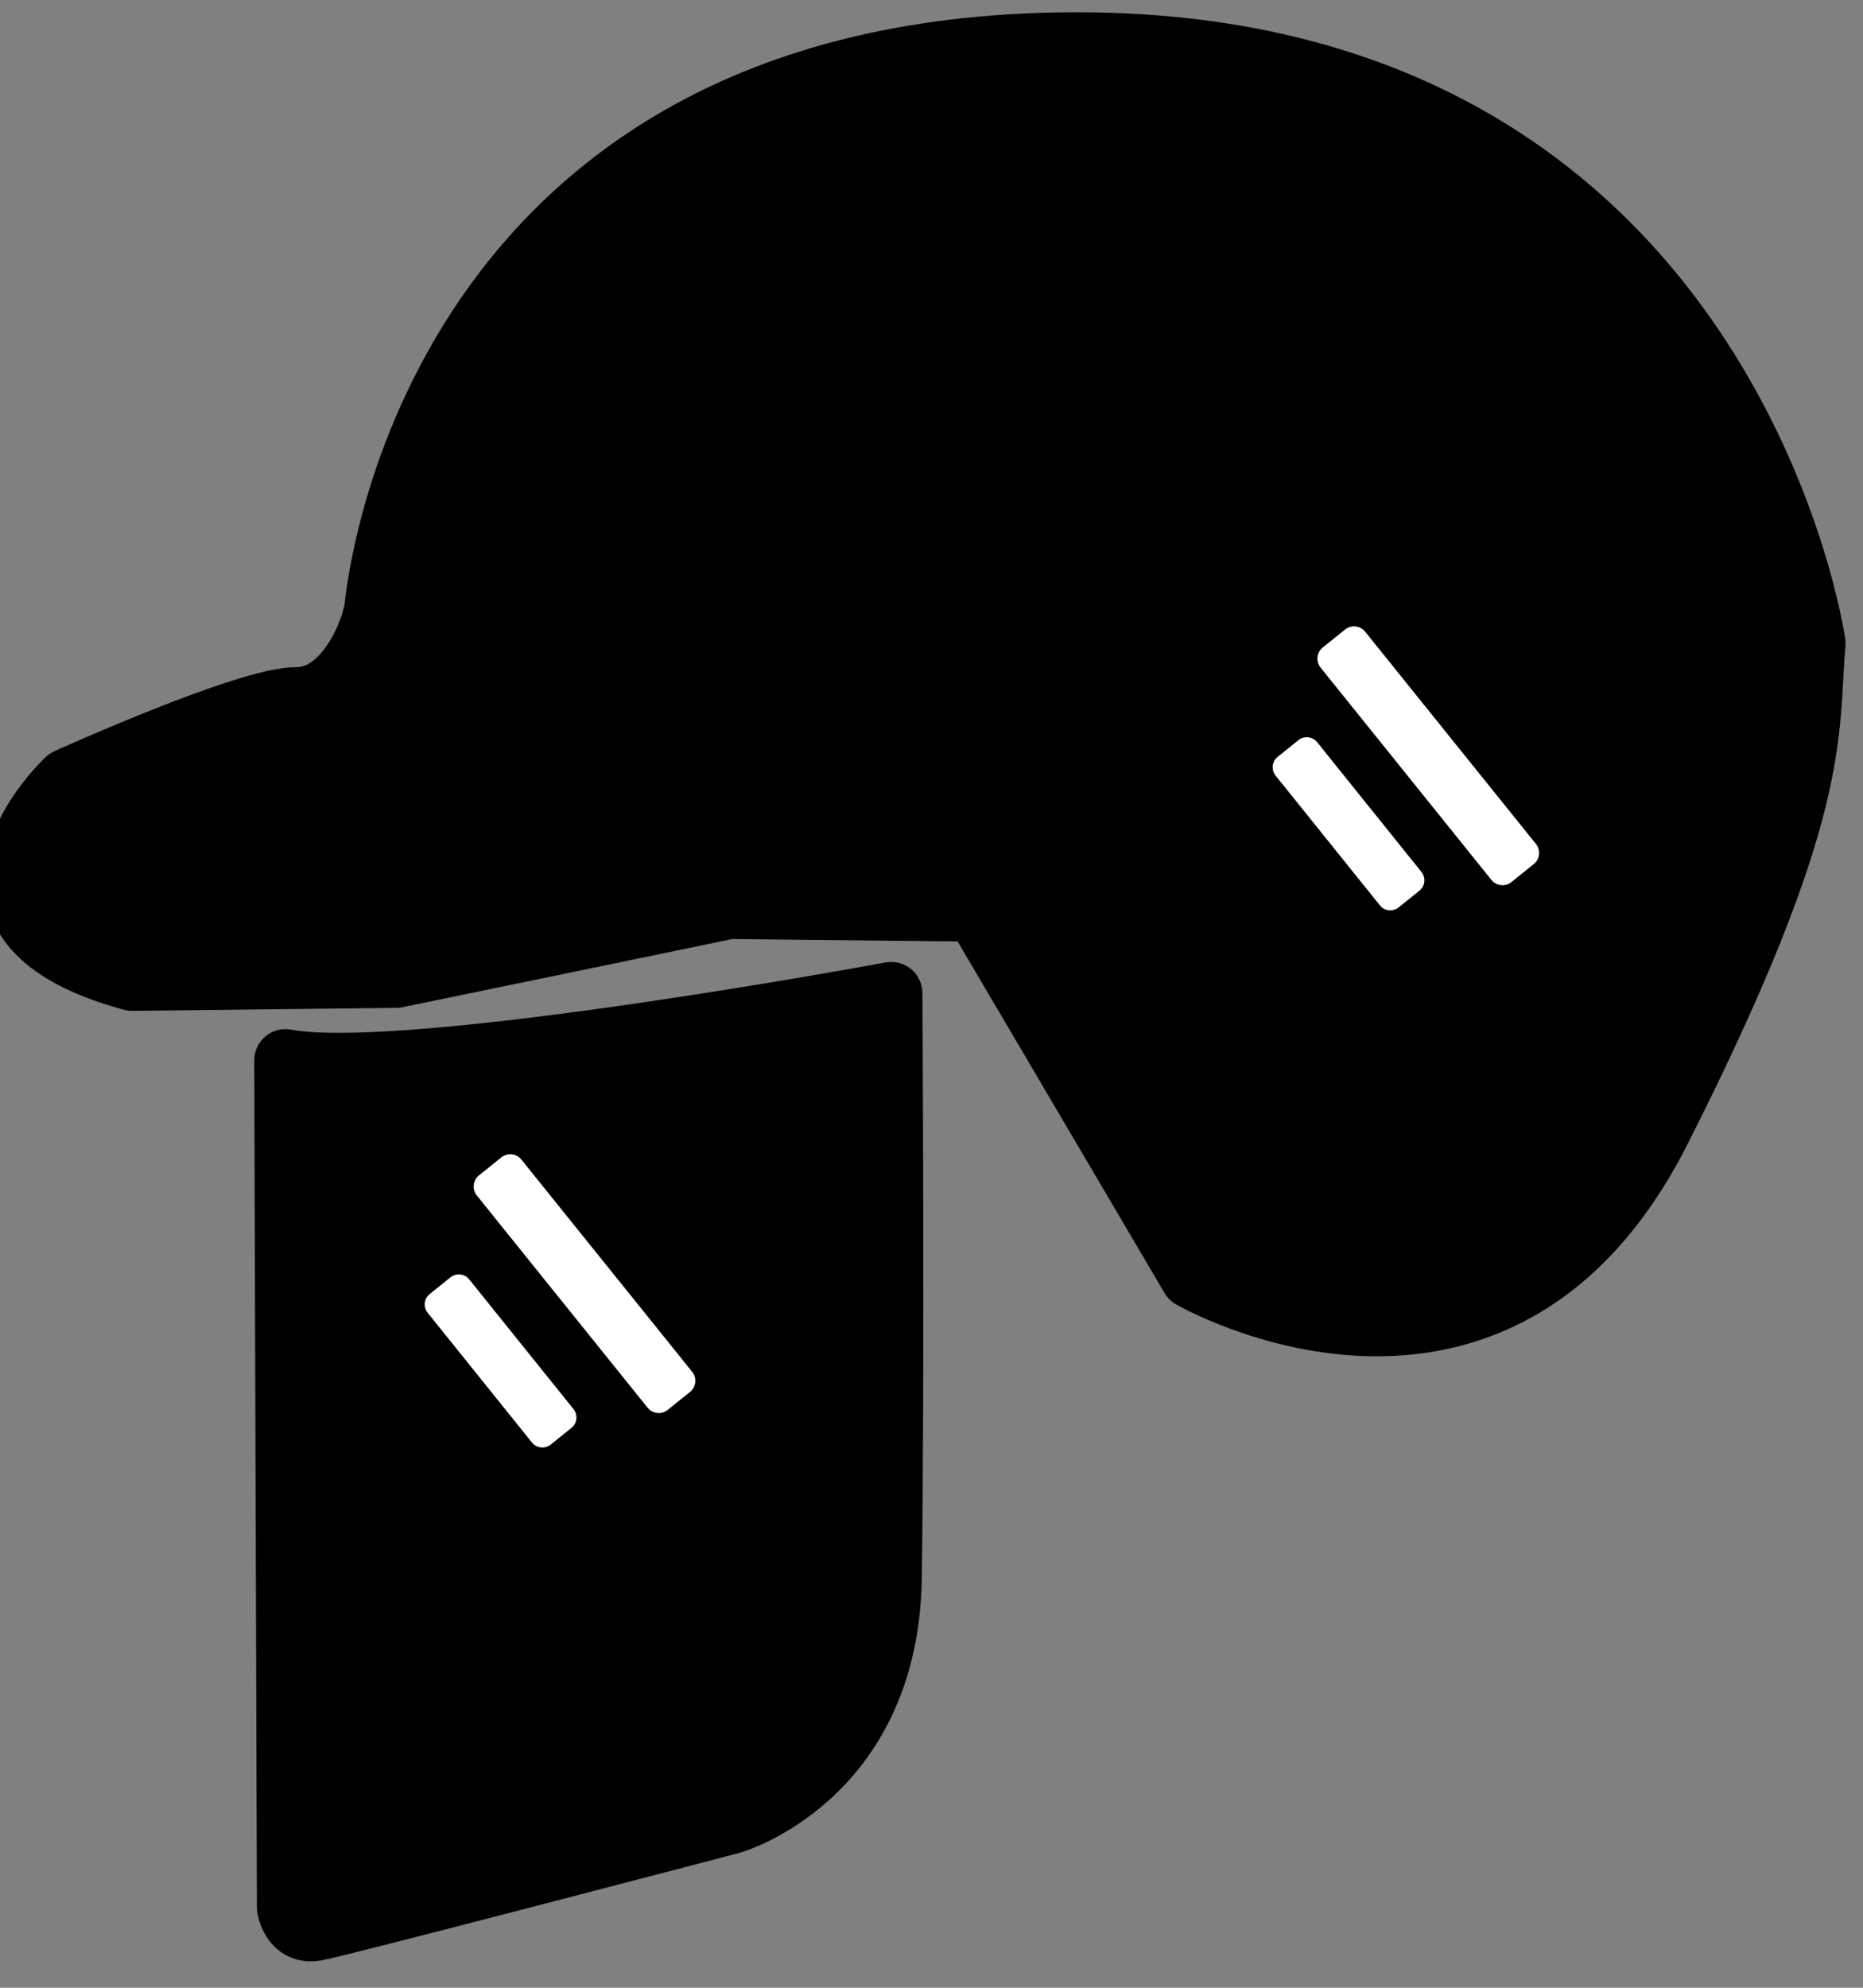 <?xml version="1.0" encoding="UTF-8" standalone="no"?><!DOCTYPE svg PUBLIC "-//W3C//DTD SVG 1.1//EN" "http://www.w3.org/Graphics/SVG/1.1/DTD/svg11.dtd"><svg width="100%" height="100%" viewBox="0 0 30 32" version="1.1" xmlns="http://www.w3.org/2000/svg" xmlns:xlink="http://www.w3.org/1999/xlink" xml:space="preserve" xmlns:serif="http://www.serif.com/" style="fill-rule:evenodd;clip-rule:evenodd;stroke-linecap:round;stroke-linejoin:round;stroke-miterlimit:1.5;"><rect x="0" y="0" width="30" height="32" fill="#808080" stroke="none"/><g transform="matrix(1,0,0,1,-0.071,0.585)"><g transform="matrix(-0.081,0,0,0.081,48.569,-38.221)"><g><g transform="matrix(1,0,0,1,-4.288,3.855)"><g transform="matrix(1,0,0,1,-30.215,338.976)"><path d="M576.491,332.554L575.964,500.915C575.964,500.915 575.249,506.191 570.427,505.327C565.606,504.464 487.913,484.094 487.913,484.094C487.913,484.094 456.807,475.258 456.198,435.494C455.589,395.729 456.069,319.198 456.069,319.198C456.069,319.198 552.339,337.082 576.491,332.554Z" style="stroke:black;stroke-width:12.41px;"/></g><g transform="matrix(0.402,-0.5,0.726,0.584,63.757,448.065)"><path d="M115.582,555.445C115.582,553.875 113.73,552.601 111.45,552.601L59.876,552.601C57.595,552.601 55.744,553.875 55.744,555.445L55.744,561.132C55.744,562.702 57.595,563.976 59.876,563.976L111.45,563.976C113.73,563.976 115.582,562.702 115.582,561.132L115.582,555.445Z" style="fill:white;"/></g><g transform="matrix(0.627,-0.779,0.779,0.627,-1.789,432.595)"><path d="M115.582,555.445C115.582,553.875 114.308,552.601 112.738,552.601L58.587,552.601C57.018,552.601 55.744,553.875 55.744,555.445L55.744,561.132C55.744,562.702 57.018,563.976 58.587,563.976L112.738,563.976C114.308,563.976 115.582,562.702 115.582,561.132L115.582,555.445Z" style="fill:white;"/></g></g><g><g transform="matrix(1,0,0,1,87.982,323.202)"><path d="M150.064,269.275C150.064,269.275 166.963,150.652 295.686,150.087C424.409,149.522 435.532,257.374 436.074,262.056C436.617,266.738 441.924,280.262 451.782,280.23C461.641,280.199 497.387,296.396 497.387,296.396C497.387,296.396 527.653,324.48 484.486,336.146L432.014,335.546C432.014,335.546 365.641,321.858 365.806,321.858C365.971,321.858 316.812,322.378 316.812,322.378L273.892,395.288C273.892,395.288 213.295,430.262 180.822,366.068C148.348,301.874 151.598,287.08 150.064,269.275Z" style="stroke:black;stroke-width:12.41px;"/></g><g transform="matrix(0.402,-0.5,0.726,0.584,-109.103,345.158)"><path d="M115.582,555.445C115.582,553.875 113.73,552.601 111.45,552.601L59.876,552.601C57.595,552.601 55.744,553.875 55.744,555.445L55.744,561.132C55.744,562.702 57.595,563.976 59.876,563.976L111.45,563.976C113.73,563.976 115.582,562.702 115.582,561.132L115.582,555.445Z" style="fill:white;"/></g><g transform="matrix(0.627,-0.779,0.779,0.627,-173.82,331.537)"><path d="M115.582,555.445C115.582,553.875 114.308,552.601 112.738,552.601L58.587,552.601C57.018,552.601 55.744,553.875 55.744,555.445L55.744,561.132C55.744,562.702 57.018,563.976 58.587,563.976L112.738,563.976C114.308,563.976 115.582,562.702 115.582,561.132L115.582,555.445Z" style="fill:white;"/></g></g><g transform="matrix(-1.389,0,0,1.389,1320.31,-243.988)"></g></g></g></g></svg>